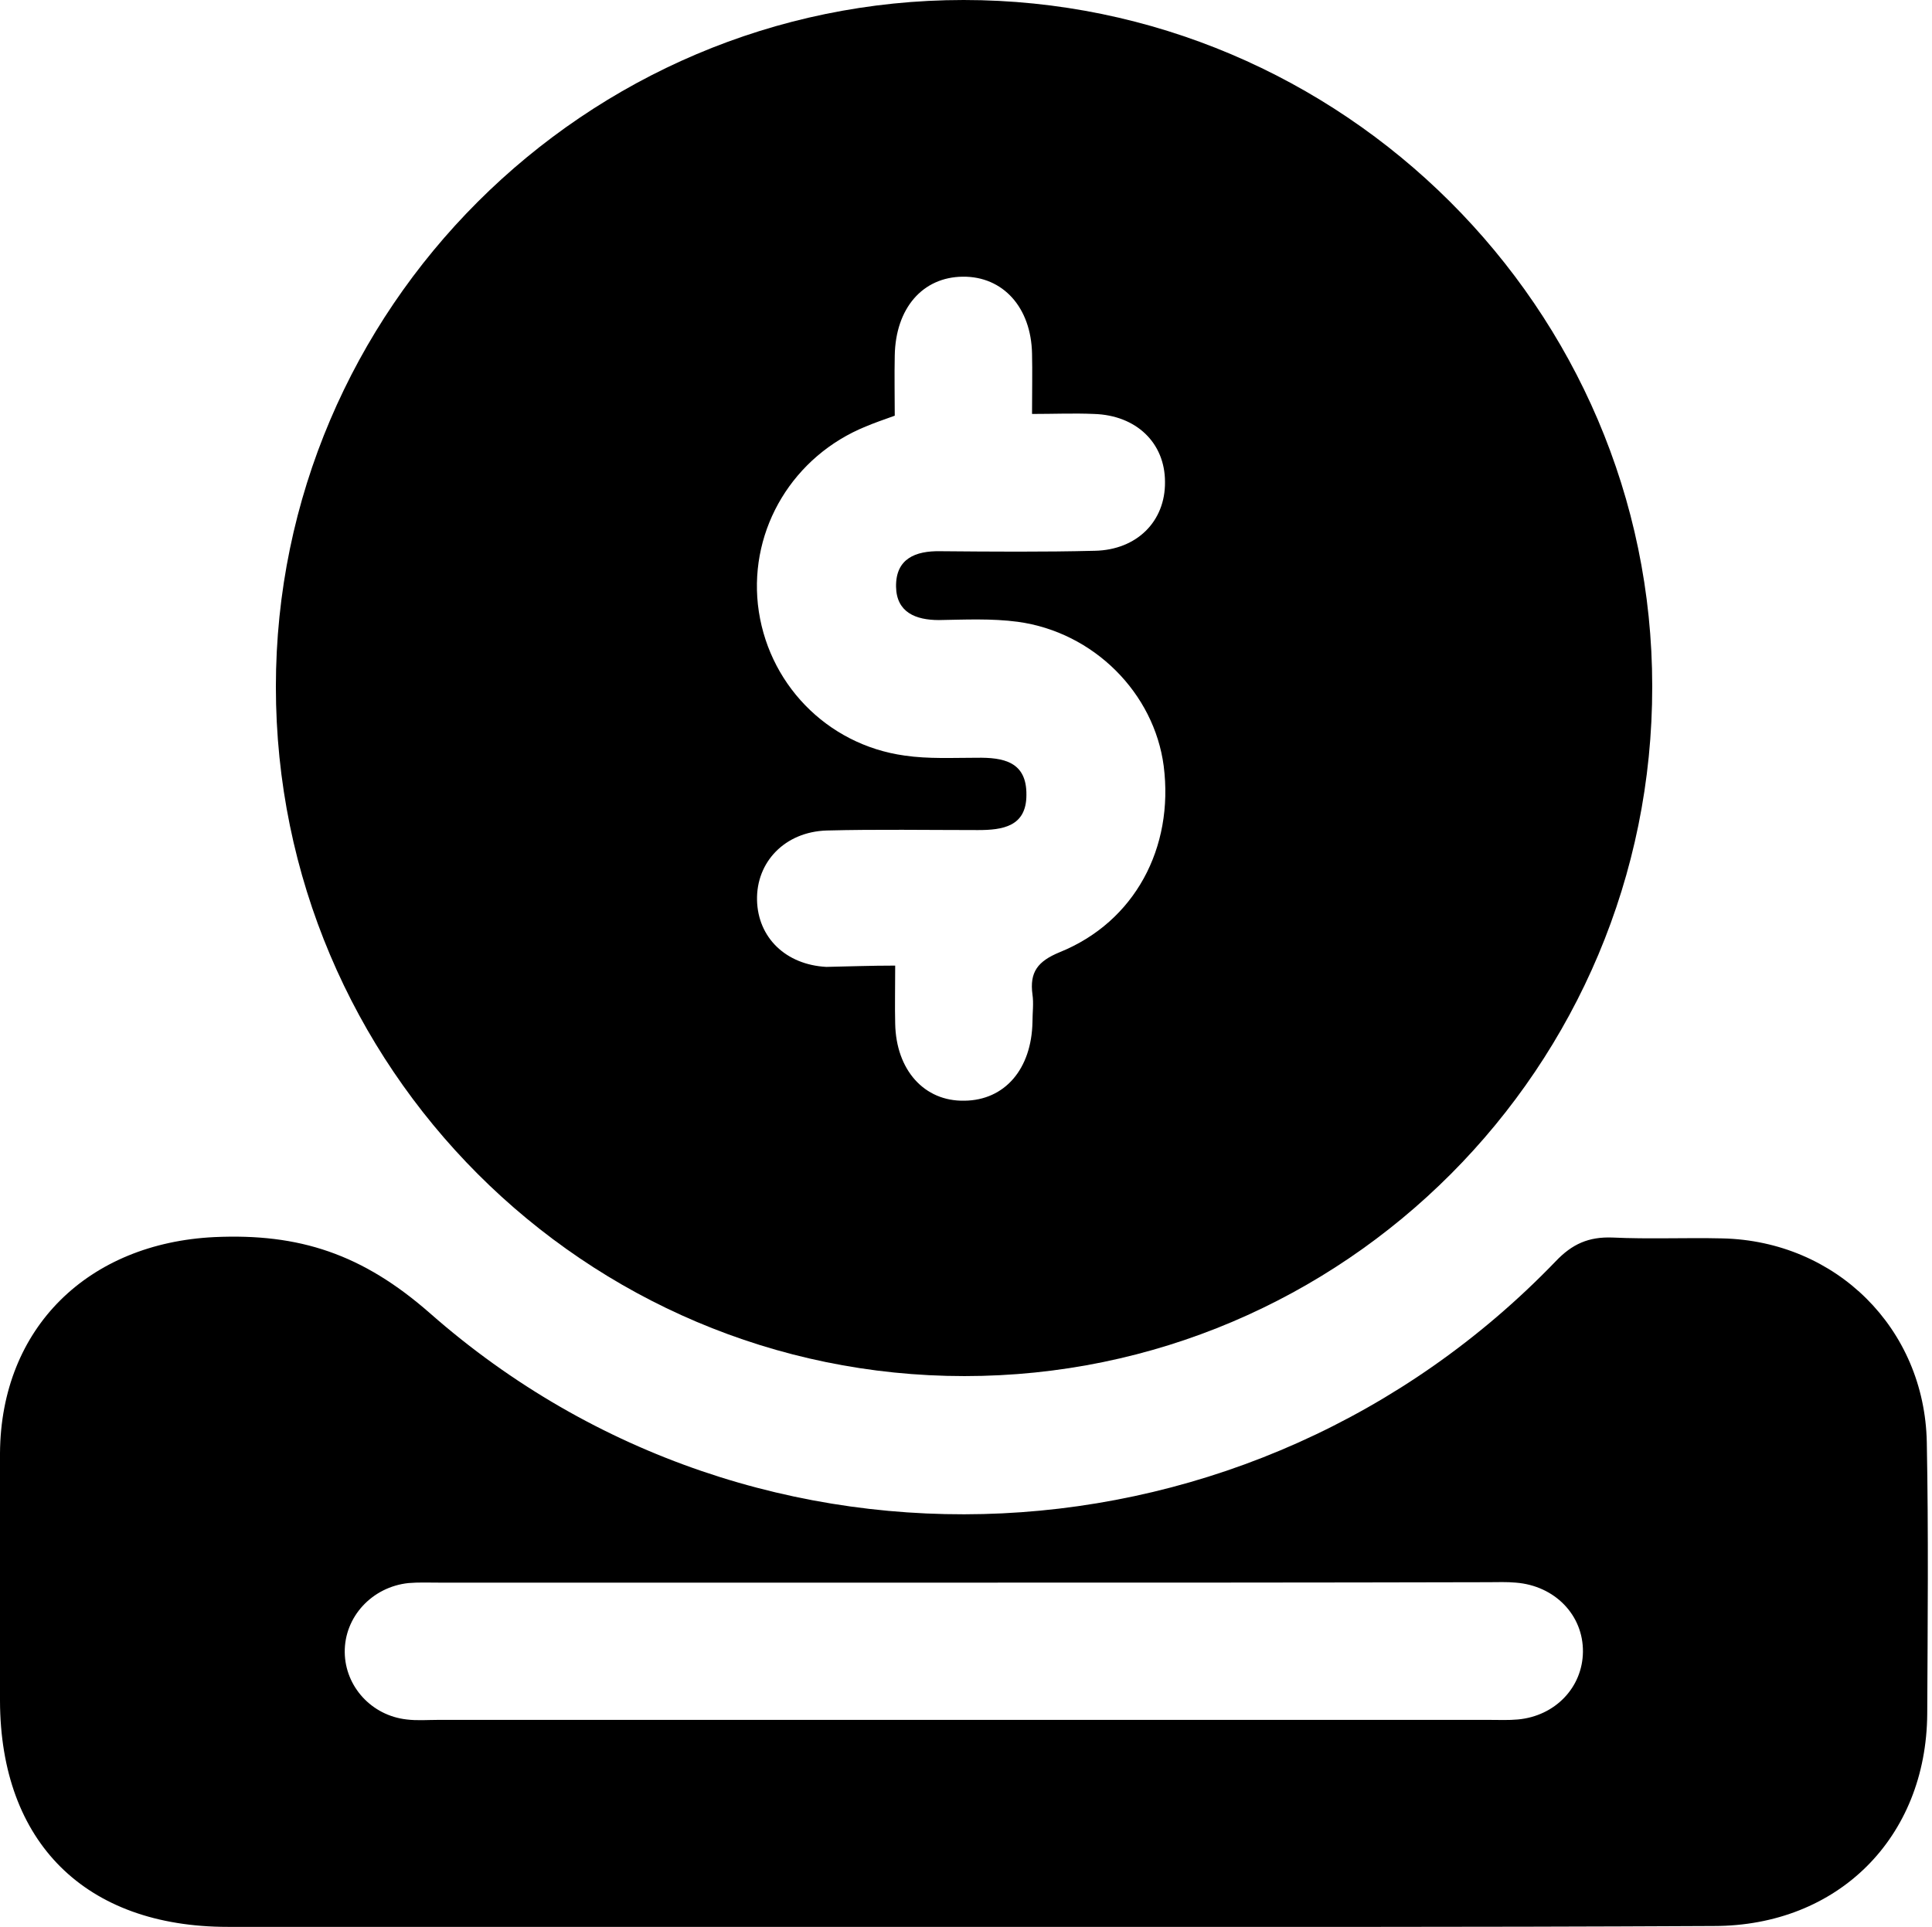 <?xml version="1.0" encoding="utf-8"?>
<!-- Generator: Adobe Illustrator 24.3.0, SVG Export Plug-In . SVG Version: 6.00 Build 0)  -->
<svg version="1.1" id="Layer_1" xmlns="http://www.w3.org/2000/svg" xmlns:xlink="http://www.w3.org/1999/xlink" x="0px" y="0px"
	 viewBox="0 0 446.1 445" style="enable-background:new 0 0 446.1 445;" xml:space="preserve">
<style type="text/css">
	.st0{fill:#F7A605;}
	.st1{fill:#55BCB3;}
</style>
<g>
	<path d="M222.7,317.8c-87.7,0-159-71.4-159-159.2C63.7,71.4,135.1,0,222.5,0c87.4,0,159,71.3,159,158.5
		C381.6,246.4,310.4,317.8,222.7,317.8z M206.7,223c0,5.5-0.1,9.4,0,13.4c0.2,10.7,6.7,18,16,17.8c9.3-0.1,15.5-7.3,15.7-18.2
		c0-2.1,0.3-4.3,0-6.3c-0.7-5.2,1.2-7.7,6.3-9.8c17.3-7,26.4-24.1,24-43c-2.2-16.8-16.1-30.9-33.7-33.3c-6-0.8-12.2-0.5-18.2-0.4
		c-5.4,0-9.8-1.8-9.9-7.7c-0.1-6.5,4.5-8.3,10.2-8.2c11.9,0.1,23.8,0.2,35.7-0.1c9.7-0.2,16.3-6.8,16.2-15.9c0-9-6.6-15.4-16.4-15.7
		c-4.6-0.2-9.3,0-14.3,0c0-5.5,0.1-9.7,0-13.9c-0.2-10.7-6.7-17.9-16-17.8c-9.3,0.1-15.5,7.3-15.7,18.2c-0.1,4.7,0,9.4,0,13.9
		c-2.8,1-4.8,1.7-6.7,2.5c-16.7,6.8-26.8,23.5-24.9,41.1c2,18,15.8,32.4,33.9,34.9c5.5,0.8,11.1,0.5,16.6,0.5
		c6.2-0.1,11.6,0.9,11.5,8.6c0,7.3-5.5,8.1-11.2,8.1c-11.6,0-23.3-0.2-34.9,0.1c-9.7,0.3-16.3,7.3-16.1,16.1
		c0.2,8.6,6.6,14.9,16,15.4C195.9,223.2,200.9,223,206.7,223z"/>
	<path d="M222.6,445c-56.7,0-113.3,0-170,0C19.7,445,0.1,425.5,0,392.8c0-19.1-0.1-38.1,0-57.2c0.2-29.1,20.5-48.5,49.5-49.9
		c19.6-0.9,34.2,3.9,49.8,17.6c75.7,66.6,190,60.6,259.9-12c3.8-4,7.6-5.7,13.1-5.5c8.5,0.4,16.9,0,25.4,0.2
		c26.3,0.6,46.7,20.8,47.2,47.1c0.4,20.9,0.2,41.8,0.1,62.7c-0.2,28.6-20.6,49-49.3,49C338.1,445.1,280.3,445,222.6,445z M223,365.5
		c-40.5,0-81,0-121.6,0c-2.4,0-4.8-0.1-7.1,0.1c-8.4,0.9-14.8,7.8-14.7,16c0.1,7.9,6.2,14.6,14.3,15.5c2.4,0.3,4.8,0.1,7.1,0.1
		c81,0,162.1,0,243.1,0c2.1,0,4.2,0.1,6.4-0.1c8.6-0.8,14.9-7.4,15-15.6c0.1-8.5-6.5-15.3-15.5-16c-2.1-0.2-4.2-0.1-6.4-0.1
		C303.5,365.5,263.2,365.5,223,365.5z"/>
</g>
</svg>
